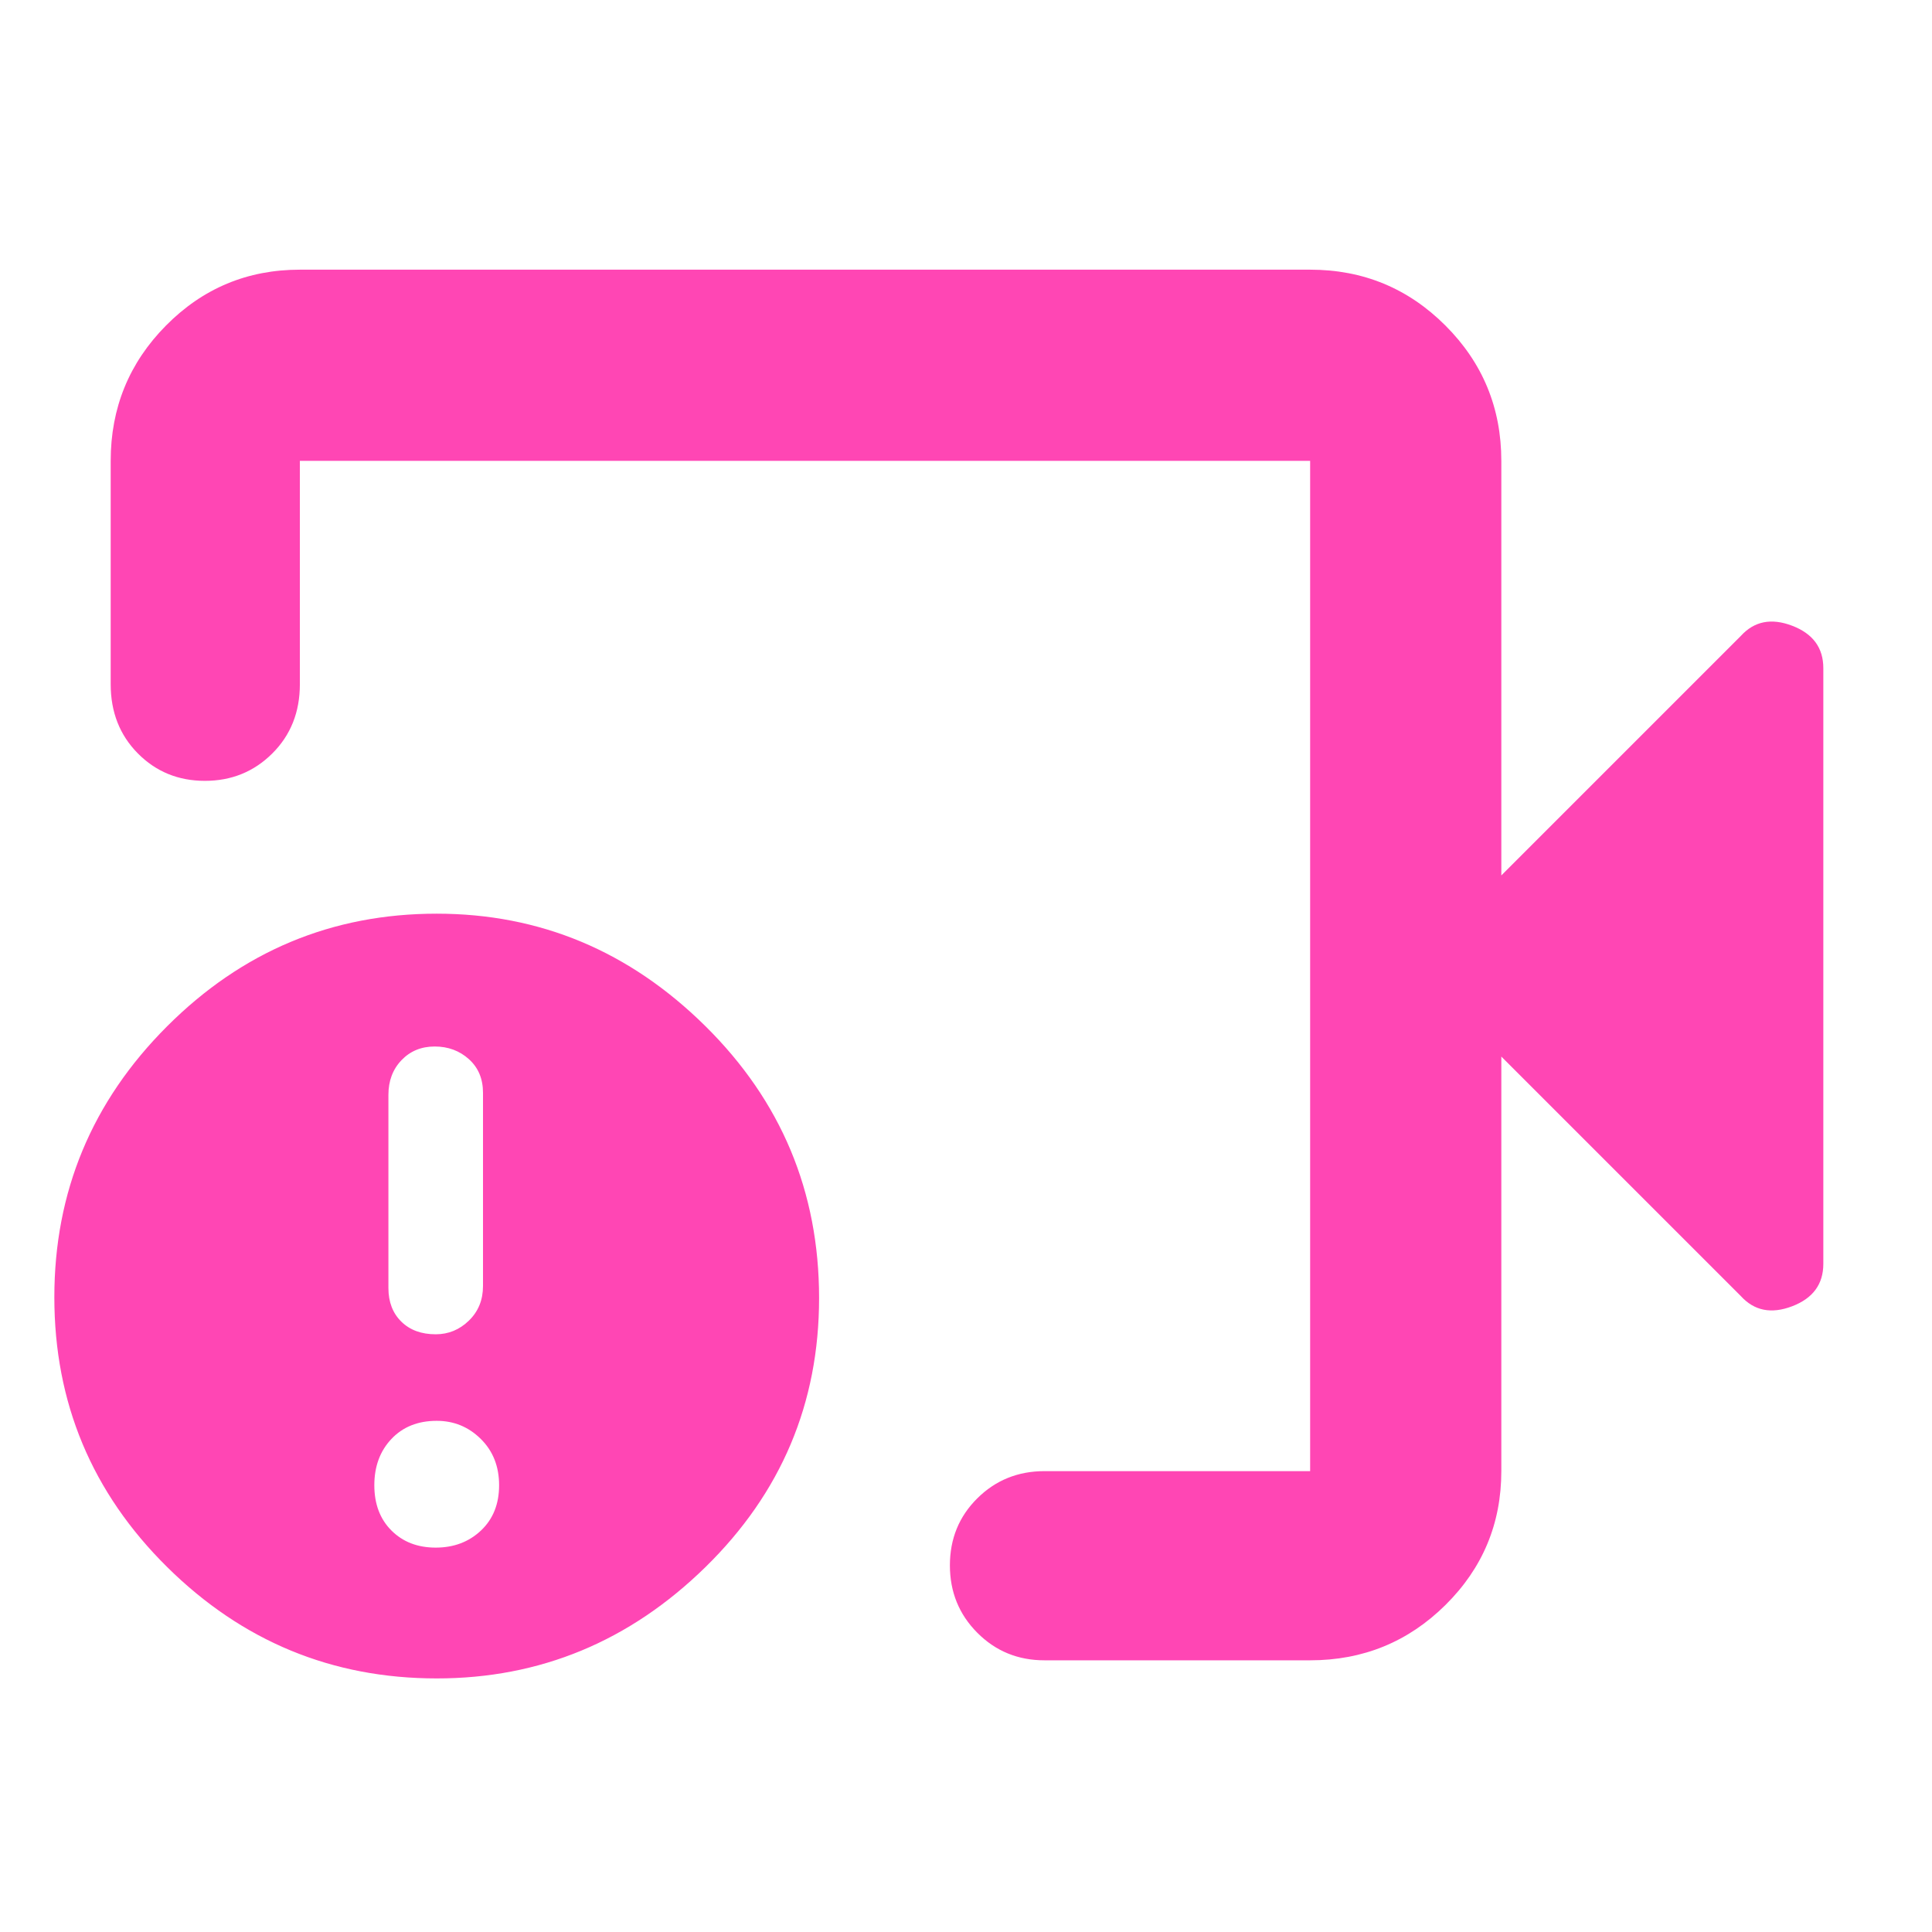<svg xmlns="http://www.w3.org/2000/svg" height="48" viewBox="0 -960 960 960" width="48"><path fill="rgb(255, 70, 180)" d="M519-135q-19.75 0-33.37-13.68Q472-162.35 472-182.18q0-19.82 13.63-33.32Q499.25-229 519-229h132v-502H149v111q0 20.75-13.68 34.37Q121.65-572 101.82-572 82-572 68.5-585.63 55-599.25 55-620v-111q0-39.46 27.47-67.23Q109.95-826 149-826h502q39.46 0 67.23 27.77Q746-770.46 746-731v206l119-119q10-11 25.5-5.08Q906-643.17 906-628v296q0 15.17-15.5 21.08Q875-305 865-316L746-435v206q0 39.05-27.77 66.52Q690.46-135 651-135H519Zm-302 9q-78 0-134-55.4t-56-134Q27-394 83-450t134-56q77 0 133.5 55.87Q407-394.27 407-315q0 78.43-56.5 133.72Q294-126 217-126Zm-.5-65q13.5 0 22.5-8.5t9-22.5q0-14-9.1-23t-21.9-9q-14 0-22.5 9t-8.5 23q0 14 8.5 22.5t22 8.5Zm0-106q9.5 0 16.5-6.8t7-17.2v-96q0-10.4-7-16.7-7-6.3-17-6.3t-16.5 6.8q-6.5 6.8-6.5 17.2v96q0 10.4 6.4 16.7 6.4 6.3 17.1 6.3ZM400-480Z"/></svg>